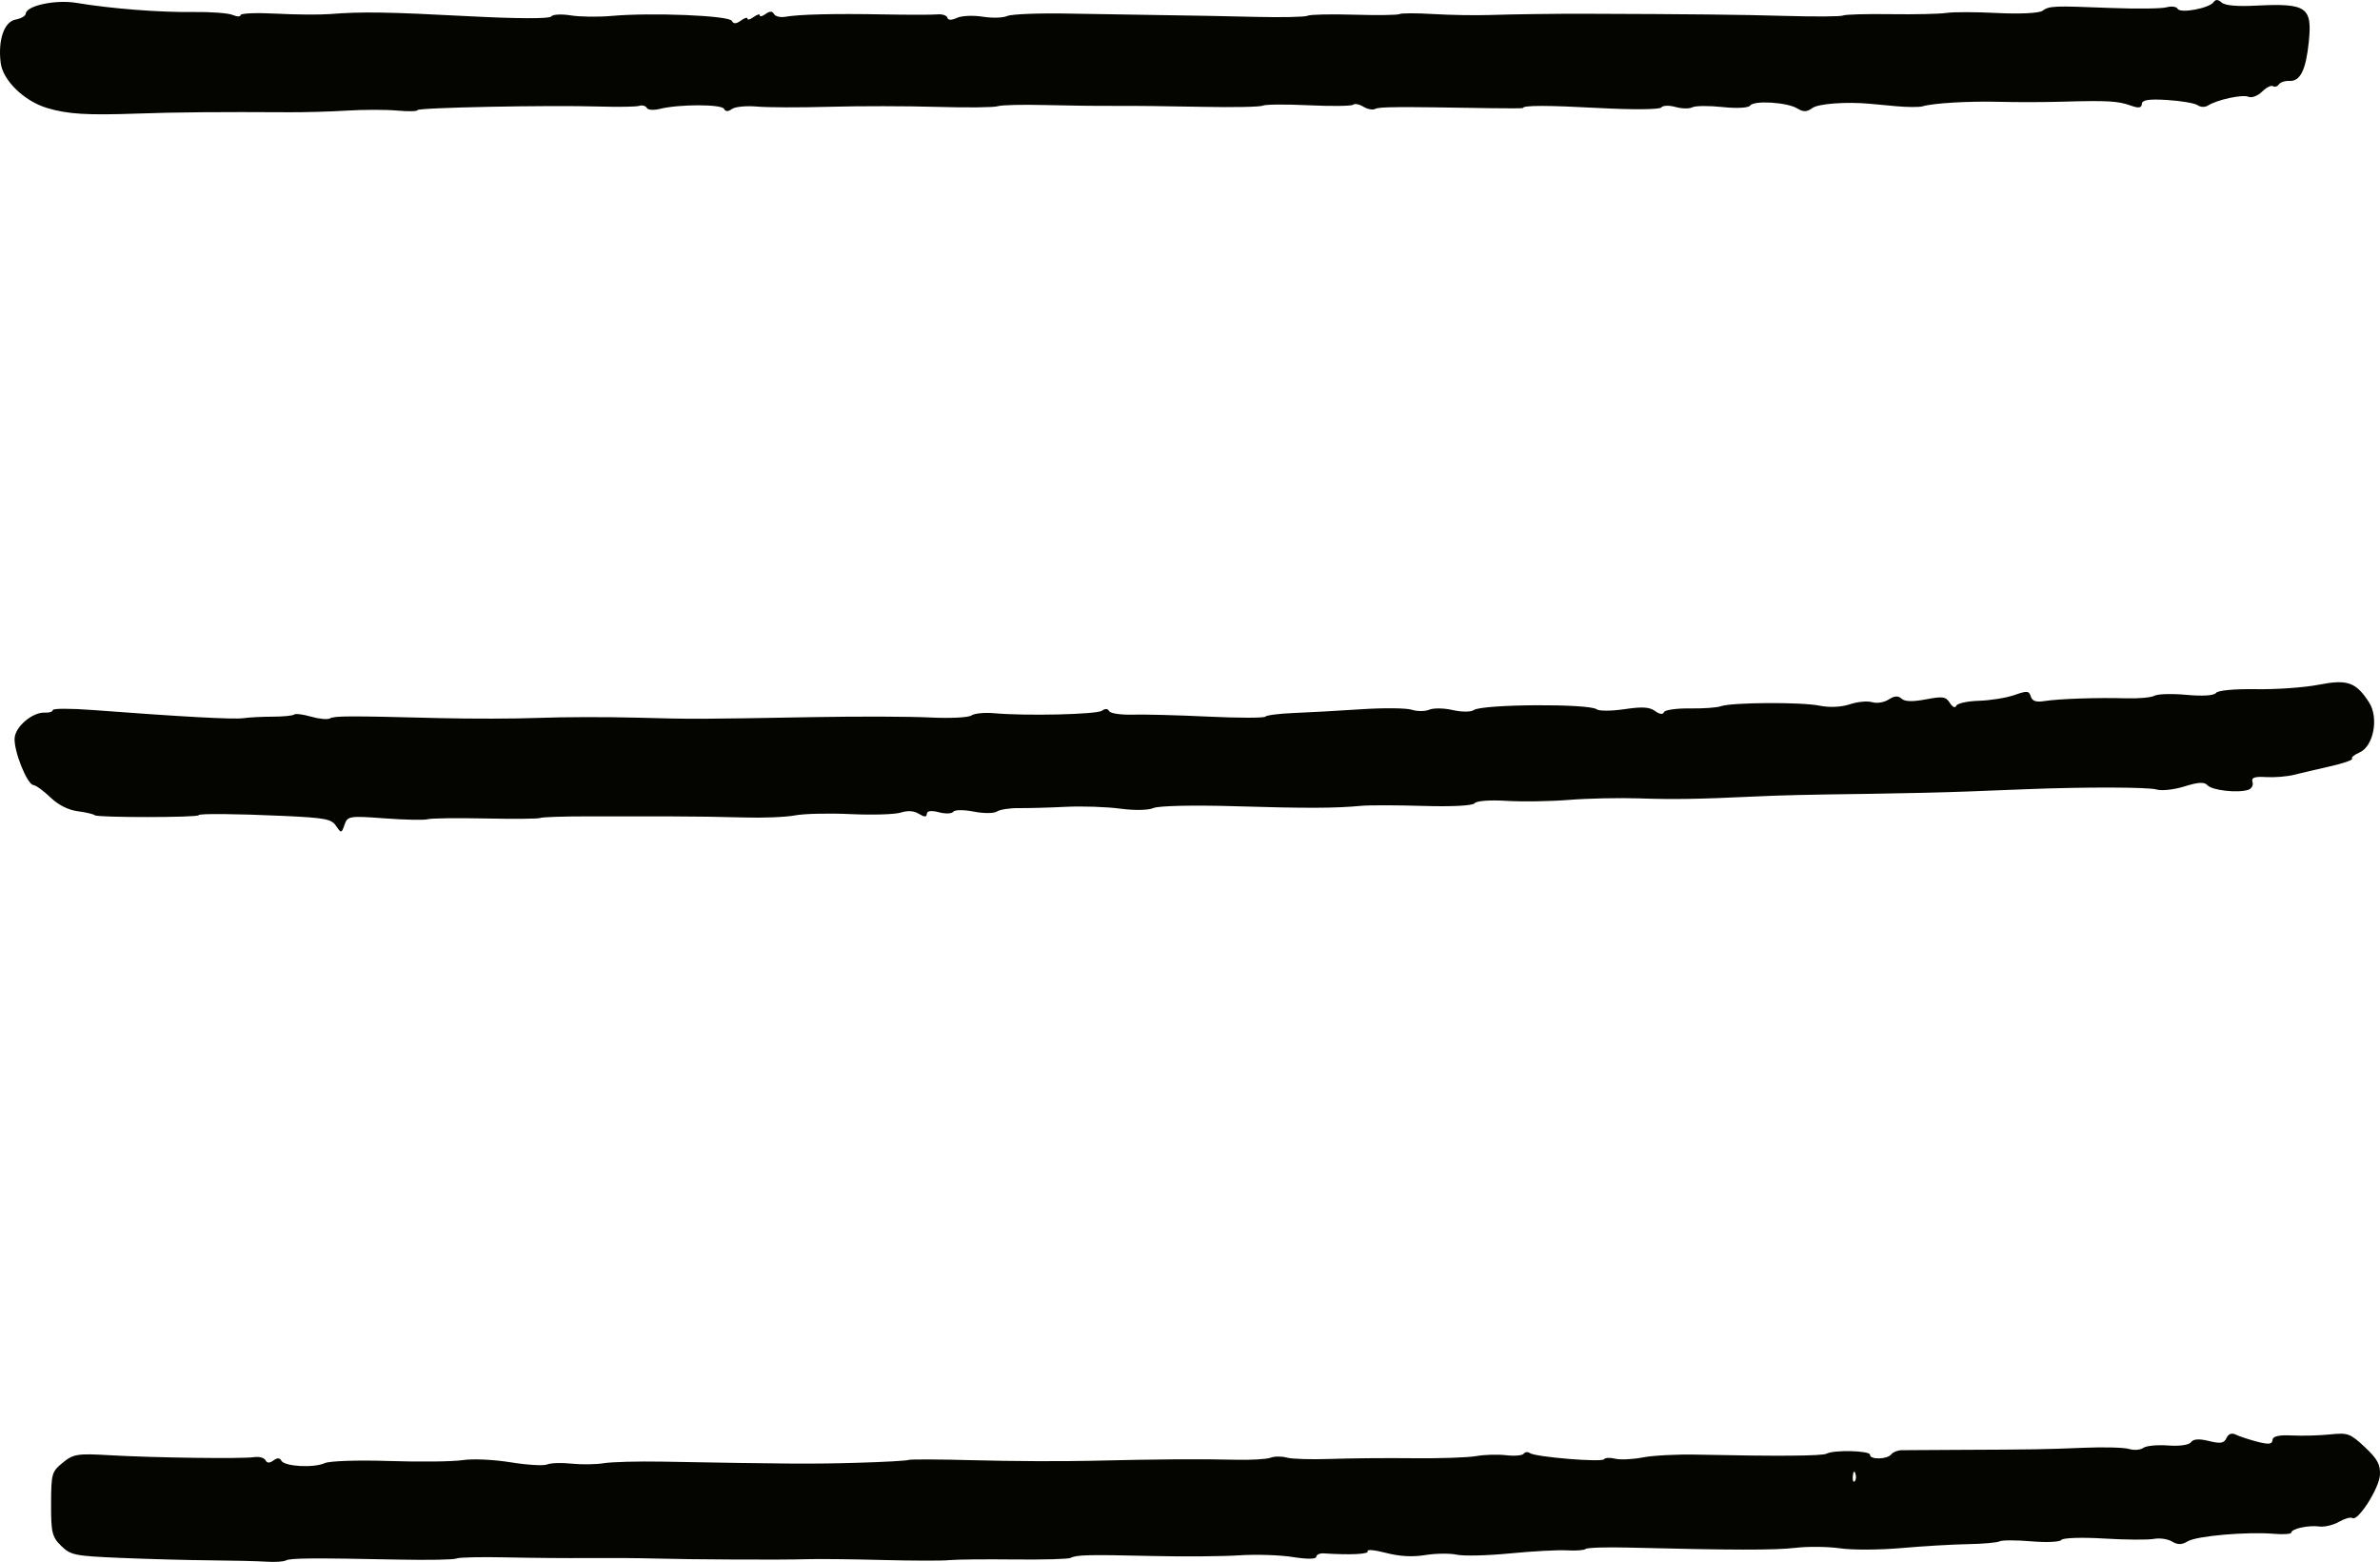 <?xml version="1.0" encoding="UTF-8" standalone="no"?>
<svg
   xmlns:dc="http://purl.org/dc/elements/1.1/"
   xmlns:cc="http://creativecommons.org/ns#"
   xmlns:rdf="http://www.w3.org/1999/02/22-rdf-syntax-ns#"
   xmlns:svg="http://www.w3.org/2000/svg"
   xmlns="http://www.w3.org/2000/svg"
   id="svg4580"
   version="1.1"
   viewBox="0 0 155.513 102.071"
   height="102.071mm"
   width="155.513mm">
  <defs
     id="defs4574" />
  <g
     transform="translate(-19.078,-60.799)"
     id="layer1">
    <path
       id="path3725"
       d="m 23.077,161.824 c -0.595,-0.578 -0.668,-0.877 -0.661,-2.733 0.007,-1.996 0.04,-2.111 0.764,-2.705 0.685,-0.563 0.97,-0.609 3.025,-0.488 2.863,0.168 8.703,0.246 9.476,0.127 0.322,-0.05 0.655,0.039 0.741,0.198 0.108,0.2 0.267,0.206 0.522,0.019 0.254,-0.186 0.414,-0.18 0.521,0.018 0.204,0.379 2.12,0.484 2.835,0.155 0.31,-0.143 2.202,-0.205 4.205,-0.138 2.003,0.067 4.165,0.041 4.805,-0.057 0.65,-0.1 2.032,-0.037 3.132,0.142 1.083,0.176 2.156,0.24 2.386,0.141 0.229,-0.099 0.947,-0.122 1.594,-0.053 0.647,0.069 1.598,0.056 2.113,-0.029 0.515,-0.085 2.248,-0.131 3.849,-0.102 8.234,0.15 9.779,0.16 12.708,0.075 1.747,-0.051 3.254,-0.134 3.35,-0.186 0.096,-0.051 2.056,-0.042 4.355,0.021 2.299,0.063 5.686,0.079 7.526,0.035 4.437,-0.106 7.193,-0.126 9.442,-0.069 1.019,0.026 2.066,-0.033 2.328,-0.131 0.261,-0.098 0.739,-0.102 1.061,-0.009 0.322,0.093 1.602,0.133 2.844,0.088 1.242,-0.044 3.679,-0.066 5.417,-0.047 1.737,0.019 3.59,-0.044 4.117,-0.139 0.527,-0.095 1.408,-0.121 1.957,-0.057 0.549,0.064 1.067,0.019 1.151,-0.1 0.084,-0.119 0.265,-0.136 0.403,-0.039 0.367,0.259 4.696,0.616 4.848,0.4 0.071,-0.101 0.396,-0.116 0.723,-0.033 0.327,0.082 1.137,0.045 1.8,-0.083 0.664,-0.128 2.219,-0.211 3.457,-0.185 5.391,0.114 8.274,0.092 8.563,-0.063 0.484,-0.26 2.85,-0.199 2.834,0.074 -0.02,0.329 1.126,0.308 1.383,-0.025 0.113,-0.146 0.418,-0.27 0.679,-0.275 0.261,-0.005 1.846,-0.015 3.523,-0.021 5.146,-0.021 5.886,-0.033 8.358,-0.137 1.315,-0.056 2.657,-0.021 2.981,0.078 0.324,0.098 0.743,0.066 0.932,-0.072 0.189,-0.138 0.918,-0.208 1.621,-0.155 0.747,0.056 1.369,-0.034 1.498,-0.217 0.149,-0.211 0.531,-0.236 1.17,-0.076 0.753,0.189 0.99,0.149 1.145,-0.192 0.126,-0.277 0.344,-0.357 0.613,-0.224 0.229,0.113 0.858,0.321 1.396,0.461 0.748,0.195 0.984,0.17 1,-0.106 0.015,-0.252 0.4,-0.343 1.277,-0.301 0.691,0.033 1.813,0.002 2.495,-0.069 1.157,-0.12 1.308,-0.064 2.269,0.837 0.815,0.764 1.019,1.143 0.979,1.815 -0.053,0.882 -1.448,3.061 -1.801,2.813 -0.11,-0.077 -0.505,0.034 -0.878,0.248 -0.373,0.214 -0.952,0.351 -1.285,0.305 -0.704,-0.098 -1.812,0.144 -1.828,0.398 -0.006,0.096 -0.515,0.132 -1.131,0.08 -1.764,-0.149 -5.06,0.138 -5.637,0.49 -0.381,0.233 -0.659,0.237 -1.02,0.016 -0.273,-0.168 -0.808,-0.246 -1.19,-0.174 -0.382,0.072 -1.859,0.061 -3.282,-0.025 -1.423,-0.086 -2.666,-0.045 -2.761,0.091 -0.095,0.136 -0.98,0.178 -1.965,0.093 -0.985,-0.084 -1.92,-0.084 -2.077,6.6e-4 -0.157,0.085 -1.095,0.167 -2.084,0.184 -0.989,0.016 -2.944,0.132 -4.345,0.256 -1.401,0.124 -3.194,0.132 -3.985,0.017 -0.791,-0.115 -2.102,-0.13 -2.914,-0.034 -1.355,0.16 -4.102,0.156 -10.951,-0.016 -1.425,-0.036 -2.67,0.005 -2.766,0.09 -0.096,0.085 -0.646,0.127 -1.222,0.092 -0.576,-0.035 -2.249,0.055 -3.717,0.199 -1.469,0.144 -3.036,0.182 -3.482,0.084 -0.447,-0.098 -1.373,-0.086 -2.059,0.024 -0.846,0.137 -1.671,0.091 -2.567,-0.142 -0.726,-0.189 -1.264,-0.24 -1.195,-0.112 0.106,0.198 -1.11,0.259 -2.883,0.144 -0.254,-0.016 -0.469,0.086 -0.477,0.227 -0.009,0.154 -0.619,0.159 -1.525,0.013 -0.83,-0.134 -2.408,-0.185 -3.505,-0.113 -1.098,0.072 -3.663,0.092 -5.701,0.044 -4.142,-0.097 -4.94,-0.079 -5.32,0.125 -0.144,0.077 -1.812,0.123 -3.706,0.102 -1.894,-0.021 -3.804,-0.001 -4.244,0.045 -0.44,0.046 -2.408,0.041 -4.373,-0.011 -1.965,-0.052 -4.17,-0.076 -4.901,-0.052 -1.597,0.052 -7.494,0.025 -10.07,-0.046 -1.019,-0.028 -2.926,-0.041 -4.239,-0.029 -1.313,0.013 -3.726,-0.007 -5.362,-0.044 -1.636,-0.036 -3.094,-0.003 -3.239,0.075 -0.145,0.078 -1.848,0.11 -3.784,0.07 -5.593,-0.113 -7.063,-0.102 -7.357,0.056 -0.151,0.081 -0.723,0.118 -1.272,0.081 -0.548,-0.037 -2.189,-0.076 -3.647,-0.088 -1.457,-0.012 -4.1,-0.084 -5.872,-0.159 -3.023,-0.128 -3.264,-0.177 -3.891,-0.785 z m 117.237,-4.722 c -0.072,-0.216 -0.138,-0.157 -0.169,0.15 -0.028,0.278 0.025,0.437 0.118,0.355 0.093,-0.083 0.116,-0.31 0.051,-0.505 z M 25.274,114.08 c -0.067,-0.076 -0.566,-0.194 -1.108,-0.264 -0.625,-0.08 -1.28,-0.411 -1.791,-0.904 -0.443,-0.428 -0.943,-0.791 -1.111,-0.807 -0.413,-0.039 -1.283,-2.205 -1.231,-3.065 0.046,-0.766 1.183,-1.72 1.992,-1.671 0.271,0.016 0.498,-0.059 0.505,-0.168 0.007,-0.109 1.17,-0.11 2.585,-0.003 5.833,0.442 9.25,0.627 9.861,0.535 0.356,-0.054 1.214,-0.098 1.906,-0.099 0.692,-4.2e-4 1.328,-0.063 1.413,-0.139 0.086,-0.076 0.583,-0.014 1.105,0.137 0.522,0.151 1.08,0.203 1.239,0.115 0.306,-0.169 1.21,-0.171 7.172,-0.019 2.038,0.052 4.961,0.045 6.495,-0.015 1.534,-0.06 4.397,-0.067 6.362,-0.015 3.819,0.102 3.807,0.102 11.665,-0.037 2.846,-0.05 6.232,-0.039 7.525,0.026 1.293,0.065 2.504,0.005 2.692,-0.132 0.187,-0.137 0.86,-0.203 1.494,-0.146 2.086,0.187 6.709,0.079 7.041,-0.164 0.211,-0.154 0.376,-0.144 0.469,0.029 0.079,0.147 0.769,0.249 1.534,0.227 0.765,-0.022 2.996,0.036 4.958,0.13 1.962,0.094 3.632,0.094 3.711,7.2e-4 0.079,-0.094 0.92,-0.201 1.87,-0.238 0.95,-0.037 2.925,-0.147 4.388,-0.244 1.464,-0.097 2.954,-0.083 3.311,0.032 0.358,0.115 0.874,0.112 1.147,-0.005 0.273,-0.117 0.962,-0.106 1.532,0.026 0.573,0.133 1.185,0.133 1.372,2.7e-4 0.549,-0.39 7.554,-0.433 8.033,-0.05 0.15,0.12 0.961,0.117 1.8,-0.007 1.174,-0.173 1.638,-0.147 2.007,0.116 0.312,0.222 0.517,0.249 0.586,0.077 0.058,-0.145 0.819,-0.255 1.69,-0.243 0.871,0.012 1.78,-0.052 2.02,-0.142 0.682,-0.256 5.258,-0.285 6.445,-0.041 0.649,0.134 1.431,0.1 1.987,-0.087 0.505,-0.169 1.164,-0.231 1.466,-0.138 0.302,0.093 0.787,0.014 1.078,-0.177 0.368,-0.241 0.623,-0.258 0.838,-0.056 0.212,0.198 0.71,0.214 1.582,0.049 1.123,-0.212 1.309,-0.185 1.576,0.231 0.179,0.279 0.35,0.355 0.417,0.187 0.063,-0.157 0.729,-0.304 1.481,-0.327 0.752,-0.023 1.792,-0.19 2.312,-0.372 0.841,-0.294 0.96,-0.284 1.078,0.09 0.096,0.302 0.342,0.387 0.882,0.302 0.962,-0.152 3.504,-0.237 5.365,-0.181 0.8,0.024 1.628,-0.052 1.84,-0.17 0.211,-0.118 1.156,-0.142 2.099,-0.055 1.042,0.097 1.793,0.047 1.916,-0.127 0.116,-0.165 1.223,-0.268 2.609,-0.245 1.324,0.022 3.16,-0.107 4.08,-0.287 1.896,-0.372 2.448,-0.181 3.308,1.141 0.659,1.014 0.3,2.893 -0.629,3.288 -0.332,0.141 -0.546,0.322 -0.475,0.402 0.071,0.08 -0.57,0.303 -1.423,0.496 -0.853,0.193 -1.923,0.444 -2.378,0.558 -0.455,0.114 -1.276,0.18 -1.826,0.147 -0.754,-0.045 -0.97,0.034 -0.879,0.323 0.067,0.211 -0.064,0.441 -0.289,0.513 -0.692,0.219 -2.358,0.03 -2.651,-0.3 -0.204,-0.23 -0.601,-0.21 -1.504,0.074 -0.675,0.212 -1.496,0.303 -1.824,0.202 -0.518,-0.16 -4.646,-0.171 -8.426,-0.023 -0.658,0.026 -2.391,0.094 -3.852,0.151 -1.461,0.058 -4.328,0.126 -6.371,0.153 -4.298,0.057 -5.854,0.093 -7.698,0.18 -3.562,0.169 -5.242,0.196 -7.429,0.12 -1.309,-0.045 -3.388,-7.6e-4 -4.62,0.098 -1.232,0.099 -3.079,0.127 -4.104,0.062 -1.05,-0.066 -1.949,0.001 -2.057,0.155 -0.113,0.161 -1.482,0.234 -3.332,0.178 -1.727,-0.052 -3.56,-0.056 -4.073,-0.008 -1.731,0.162 -3.57,0.168 -8.303,0.026 -2.656,-0.08 -4.961,-0.028 -5.279,0.118 -0.322,0.148 -1.255,0.166 -2.171,0.042 -0.884,-0.12 -2.492,-0.174 -3.574,-0.12 -1.082,0.054 -2.456,0.092 -3.053,0.084 -0.597,-0.007 -1.243,0.093 -1.435,0.223 -0.192,0.13 -0.873,0.132 -1.513,0.005 -0.64,-0.127 -1.24,-0.123 -1.332,0.008 -0.093,0.132 -0.516,0.148 -0.941,0.036 -0.501,-0.132 -0.779,-0.096 -0.791,0.103 -0.013,0.221 -0.156,0.222 -0.513,0.002 -0.331,-0.204 -0.726,-0.232 -1.197,-0.084 -0.386,0.121 -1.858,0.165 -3.27,0.099 -1.412,-0.067 -3.05,-0.029 -3.64,0.084 -0.59,0.113 -2.085,0.174 -3.321,0.135 -1.237,-0.038 -3.382,-0.07 -4.767,-0.07 -1.385,-2.6e-4 -3.83,-10e-4 -5.434,-0.002 -1.604,-8.8e-4 -3.005,0.046 -3.115,0.104 -0.11,0.058 -1.721,0.074 -3.58,0.034 -1.86,-0.039 -3.563,-0.017 -3.786,0.05 -0.223,0.067 -1.488,0.041 -2.812,-0.058 -2.297,-0.171 -2.417,-0.152 -2.614,0.415 -0.198,0.57 -0.22,0.573 -0.553,0.08 -0.307,-0.455 -0.704,-0.53 -3.468,-0.656 -3.103,-0.141 -5.506,-0.161 -5.513,-0.046 -0.01,0.16 -6.64,0.164 -6.782,0.004 z M 22.146,67.854 c -1.482,-0.443 -2.879,-1.8 -3.022,-2.935 -0.189,-1.501 0.221,-2.7 0.973,-2.841 0.355,-0.067 0.652,-0.236 0.66,-0.377 0.032,-0.532 1.95,-0.943 3.321,-0.713 2.236,0.376 5.443,0.626 7.634,0.596 1.139,-0.016 2.296,0.071 2.573,0.193 0.276,0.122 0.508,0.124 0.515,0.006 0.007,-0.118 1.053,-0.16 2.325,-0.092 1.272,0.067 2.851,0.08 3.51,0.028 2.095,-0.166 3.723,-0.14 9.064,0.14 3.142,0.165 5.284,0.173 5.391,0.02 0.098,-0.14 0.67,-0.173 1.269,-0.075 0.6,0.099 1.81,0.115 2.69,0.036 2.596,-0.233 7.658,-0.026 7.844,0.32 0.115,0.215 0.29,0.209 0.6,-0.018 0.24,-0.176 0.432,-0.232 0.425,-0.124 -0.006,0.108 0.175,0.059 0.404,-0.108 0.229,-0.168 0.411,-0.216 0.404,-0.108 -0.006,0.108 0.164,0.068 0.379,-0.09 0.269,-0.197 0.44,-0.196 0.546,0.001 0.085,0.159 0.419,0.241 0.742,0.183 0.893,-0.16 3.197,-0.216 6.421,-0.155 1.602,0.03 3.178,0.03 3.503,-0.001 0.325,-0.031 0.623,0.065 0.663,0.213 0.047,0.174 0.268,0.179 0.628,0.013 0.306,-0.141 1.061,-0.175 1.678,-0.076 0.617,0.099 1.342,0.079 1.611,-0.046 0.269,-0.124 2.08,-0.195 4.023,-0.157 1.943,0.037 4.784,0.084 6.314,0.103 1.53,0.019 4.181,0.069 5.892,0.112 1.711,0.042 3.237,0.009 3.392,-0.074 0.154,-0.083 1.518,-0.114 3.03,-0.069 1.512,0.045 2.852,0.027 2.977,-0.04 0.125,-0.067 1.118,-0.068 2.208,-0.002 1.089,0.066 2.758,0.094 3.707,0.062 1.477,-0.049 4.378,-0.087 6.234,-0.081 6.969,0.022 10.164,0.057 13.064,0.141 1.938,0.056 3.632,0.045 3.764,-0.026 0.132,-0.071 1.528,-0.111 3.101,-0.088 1.574,0.023 3.223,-0.014 3.664,-0.082 0.441,-0.068 1.944,-0.065 3.338,0.007 1.43,0.073 2.705,0.011 2.924,-0.142 0.472,-0.33 0.665,-0.338 4.492,-0.188 1.673,0.066 3.304,0.046 3.625,-0.044 0.321,-0.09 0.647,-0.046 0.725,0.098 0.171,0.318 2.057,-0.032 2.345,-0.435 0.137,-0.191 0.295,-0.184 0.529,0.026 0.219,0.196 0.997,0.265 2.264,0.201 3.292,-0.166 3.666,0.094 3.429,2.383 -0.191,1.841 -0.561,2.58 -1.27,2.538 -0.277,-0.017 -0.585,0.086 -0.685,0.228 -0.1,0.142 -0.273,0.194 -0.385,0.116 -0.112,-0.079 -0.433,0.083 -0.715,0.36 -0.282,0.276 -0.68,0.426 -0.885,0.333 -0.379,-0.172 -2.054,0.191 -2.656,0.577 -0.183,0.117 -0.48,0.106 -0.661,-0.025 -0.181,-0.131 -1.071,-0.284 -1.979,-0.341 -1.216,-0.076 -1.656,-0.009 -1.672,0.256 -0.016,0.267 -0.205,0.293 -0.735,0.103 -0.826,-0.296 -1.506,-0.334 -4.425,-0.25 -1.168,0.034 -3.017,0.038 -4.109,0.009 -2.023,-0.053 -4.325,0.08 -5.054,0.292 -0.223,0.065 -0.998,0.063 -1.723,-0.005 -0.725,-0.067 -1.496,-0.139 -1.713,-0.159 -1.556,-0.145 -3.384,-0.009 -3.772,0.28 -0.35,0.26 -0.588,0.267 -0.978,0.027 -0.663,-0.408 -2.838,-0.542 -3.086,-0.191 -0.11,0.156 -0.871,0.197 -1.811,0.097 -0.891,-0.095 -1.778,-0.087 -1.97,0.018 -0.192,0.105 -0.687,0.094 -1.1,-0.023 -0.413,-0.117 -0.829,-0.102 -0.924,0.033 -0.097,0.138 -1.876,0.154 -4.07,0.036 -3.368,-0.181 -4.958,-0.182 -4.969,-0.002 -0.002,0.026 -0.956,0.031 -2.121,0.012 -6.16,-0.101 -7.267,-0.094 -7.532,0.048 -0.159,0.086 -0.506,0.022 -0.772,-0.142 -0.266,-0.163 -0.567,-0.223 -0.669,-0.132 -0.102,0.091 -1.41,0.107 -2.905,0.036 -1.496,-0.071 -2.848,-0.06 -3.004,0.025 -0.157,0.084 -1.94,0.119 -3.962,0.077 -2.022,-0.042 -4.572,-0.07 -5.665,-0.062 -1.094,0.008 -3.18,-0.017 -4.635,-0.055 -1.456,-0.038 -2.83,-0.003 -3.053,0.078 -0.224,0.081 -2.014,0.1 -3.978,0.042 -1.964,-0.058 -5.125,-0.06 -7.023,-0.006 -1.898,0.055 -4.025,0.048 -4.725,-0.014 -0.701,-0.062 -1.44,0.009 -1.642,0.158 -0.249,0.183 -0.418,0.179 -0.52,-0.011 -0.165,-0.308 -2.943,-0.306 -4.18,0.002 -0.422,0.105 -0.79,0.079 -0.866,-0.063 -0.073,-0.135 -0.292,-0.195 -0.487,-0.133 -0.195,0.062 -1.355,0.082 -2.579,0.045 -3.368,-0.101 -11.907,0.068 -11.917,0.236 -0.005,0.081 -0.602,0.094 -1.326,0.028 -0.725,-0.066 -2.186,-0.066 -3.247,4.4e-5 -1.061,0.066 -2.764,0.115 -3.784,0.109 -4.638,-0.027 -7.361,-0.004 -9.945,0.087 -3.311,0.116 -4.554,0.039 -5.907,-0.366 z"
       style="fill:#050500;fill-opacity:1;stroke-width:0.265" />
  </g>
</svg>

